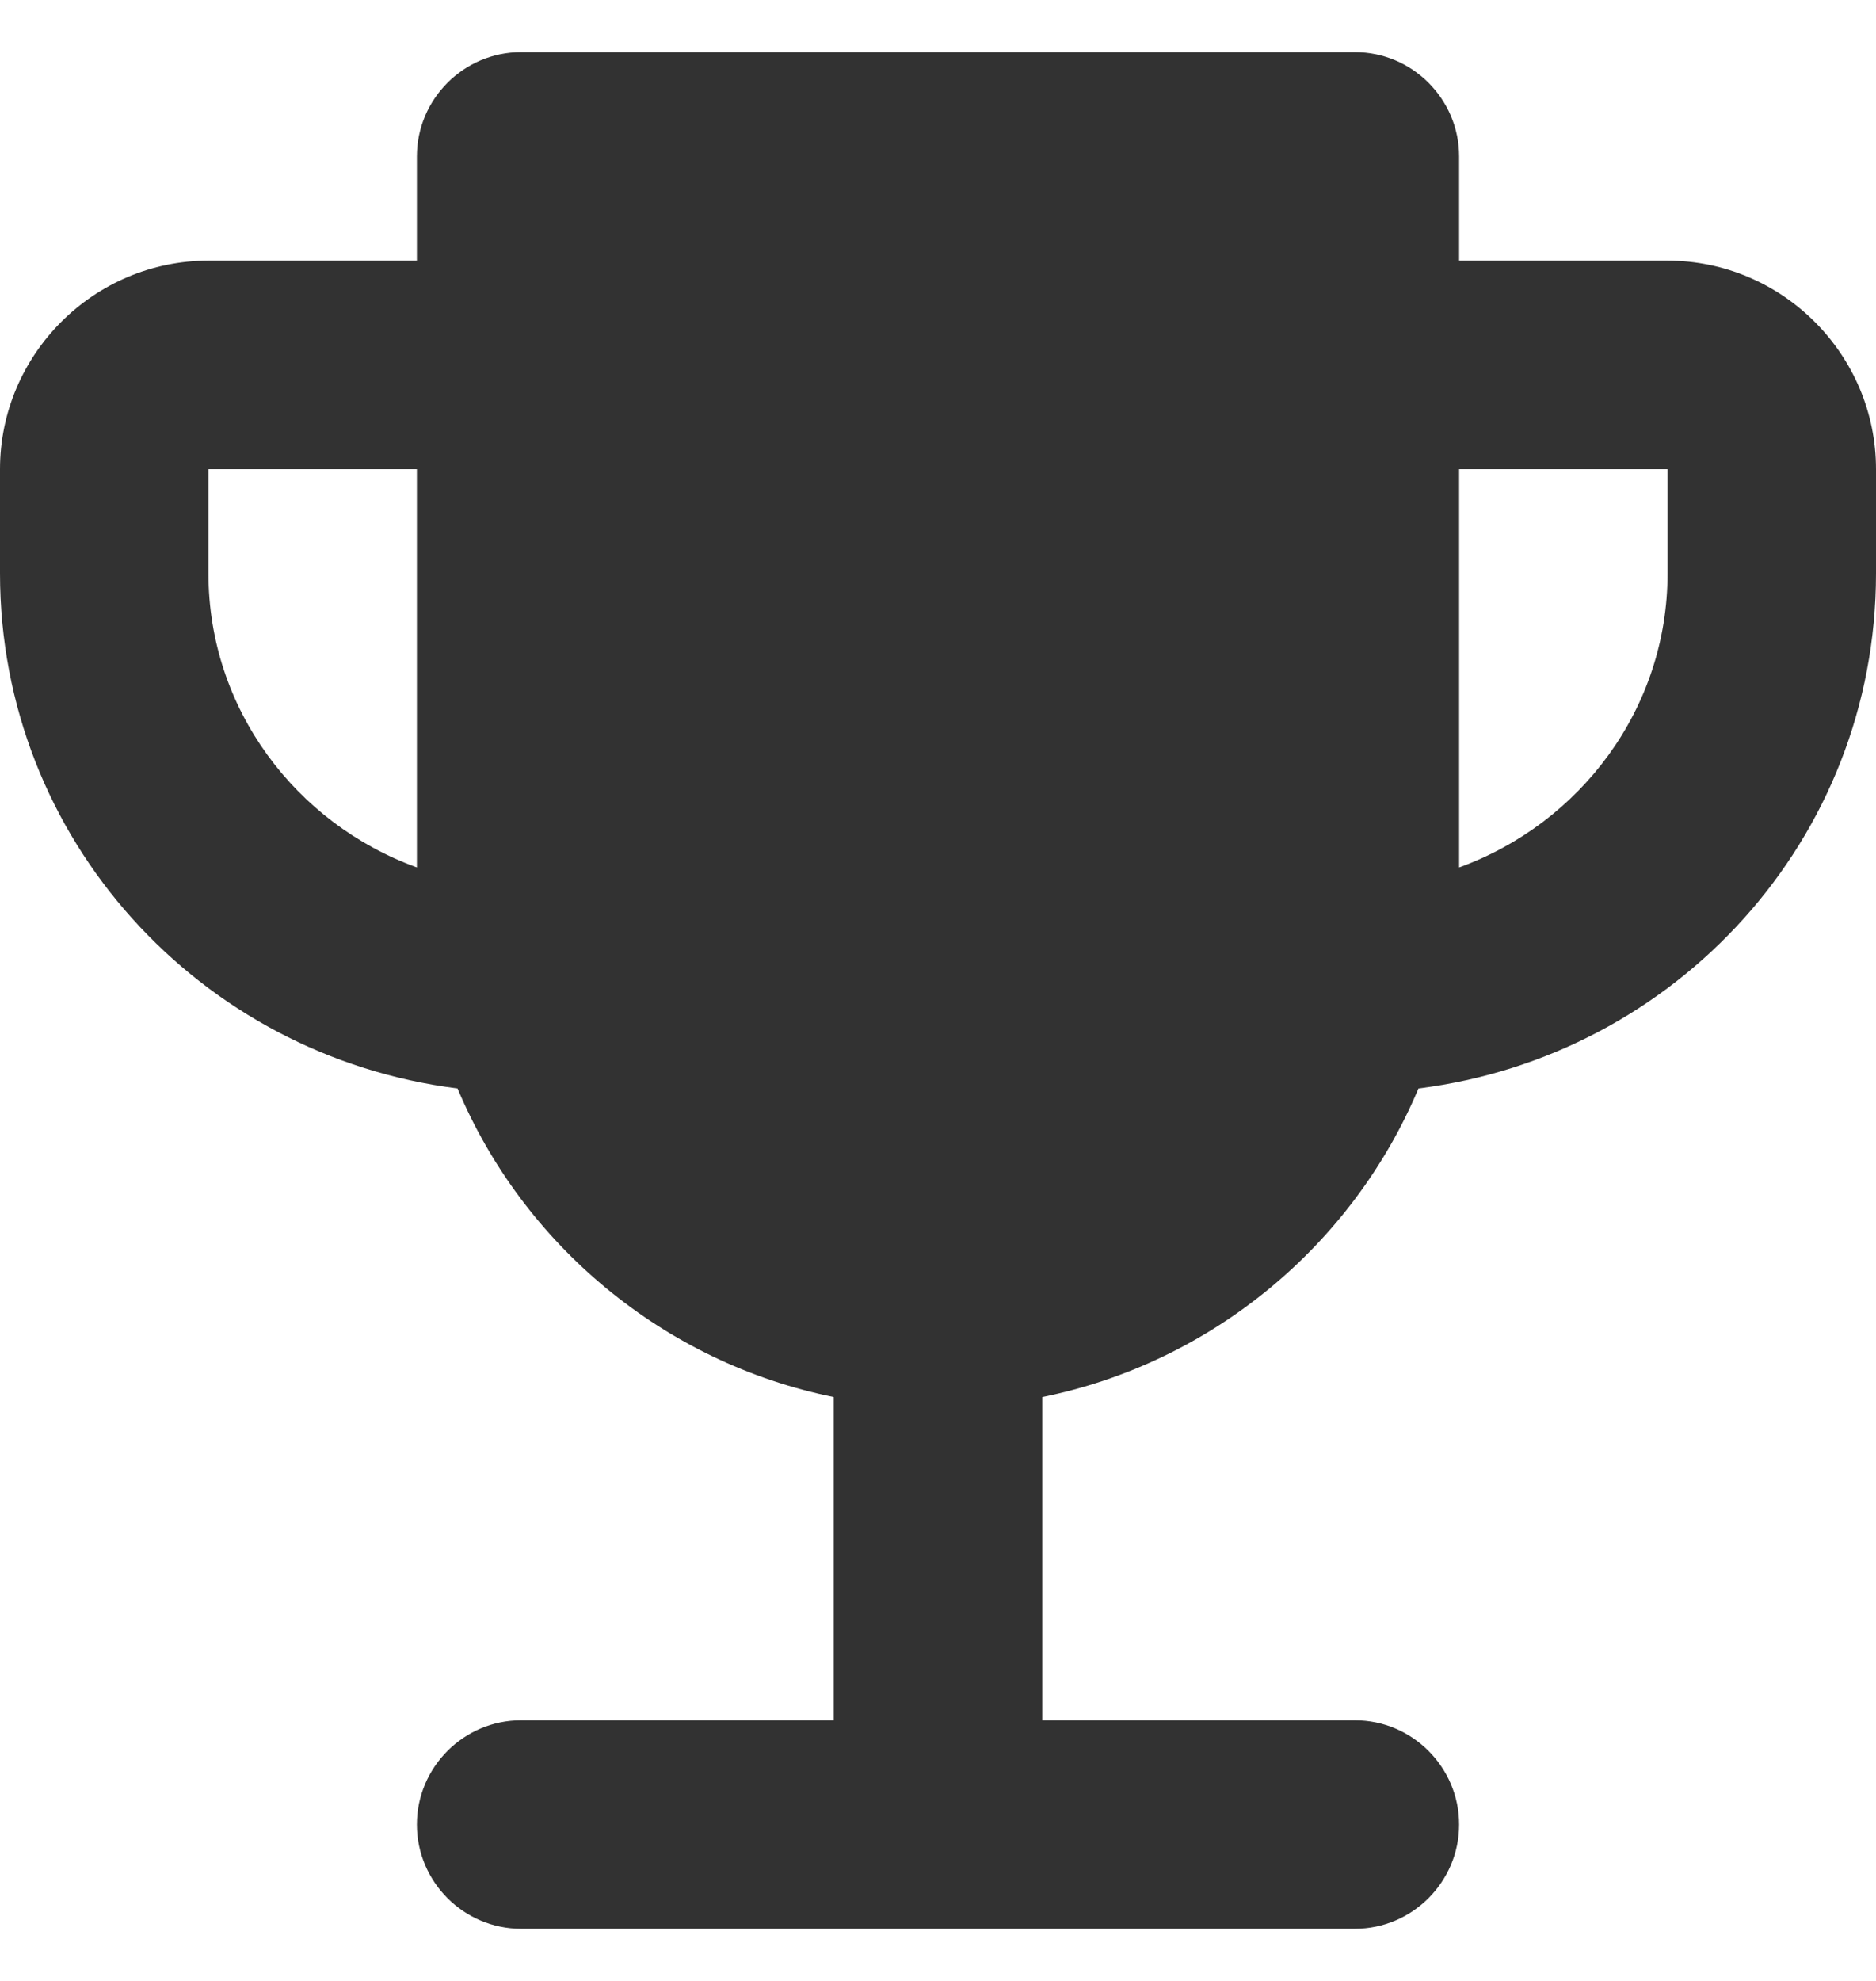 <svg width="18" height="19" viewBox="0 0 18 19" fill="none" xmlns="http://www.w3.org/2000/svg">
<path d="M16 2.5H14V1.5C14 0.95 13.55 0.5 13 0.5H5C4.45 0.5 4 0.95 4 1.5V2.5H2C0.9 2.5 0 3.4 0 4.5V5.5C0 8.05 1.92 10.13 4.39 10.44C5.02 11.94 6.37 13.07 8 13.4V16.5H5C4.45 16.5 4 16.95 4 17.5C4 18.05 4.45 18.5 5 18.5H13C13.55 18.5 14 18.05 14 17.5C14 16.95 13.55 16.5 13 16.5H10V13.4C11.63 13.07 12.98 11.94 13.61 10.44C16.08 10.13 18 8.05 18 5.5V4.5C18 3.4 17.1 2.5 16 2.5ZM2 5.5V4.5H4V8.32C2.84 7.9 2 6.8 2 5.5ZM16 5.5C16 6.8 15.16 7.9 14 8.32V4.5H16V5.5Z" fill="#323232"/>
</svg>
